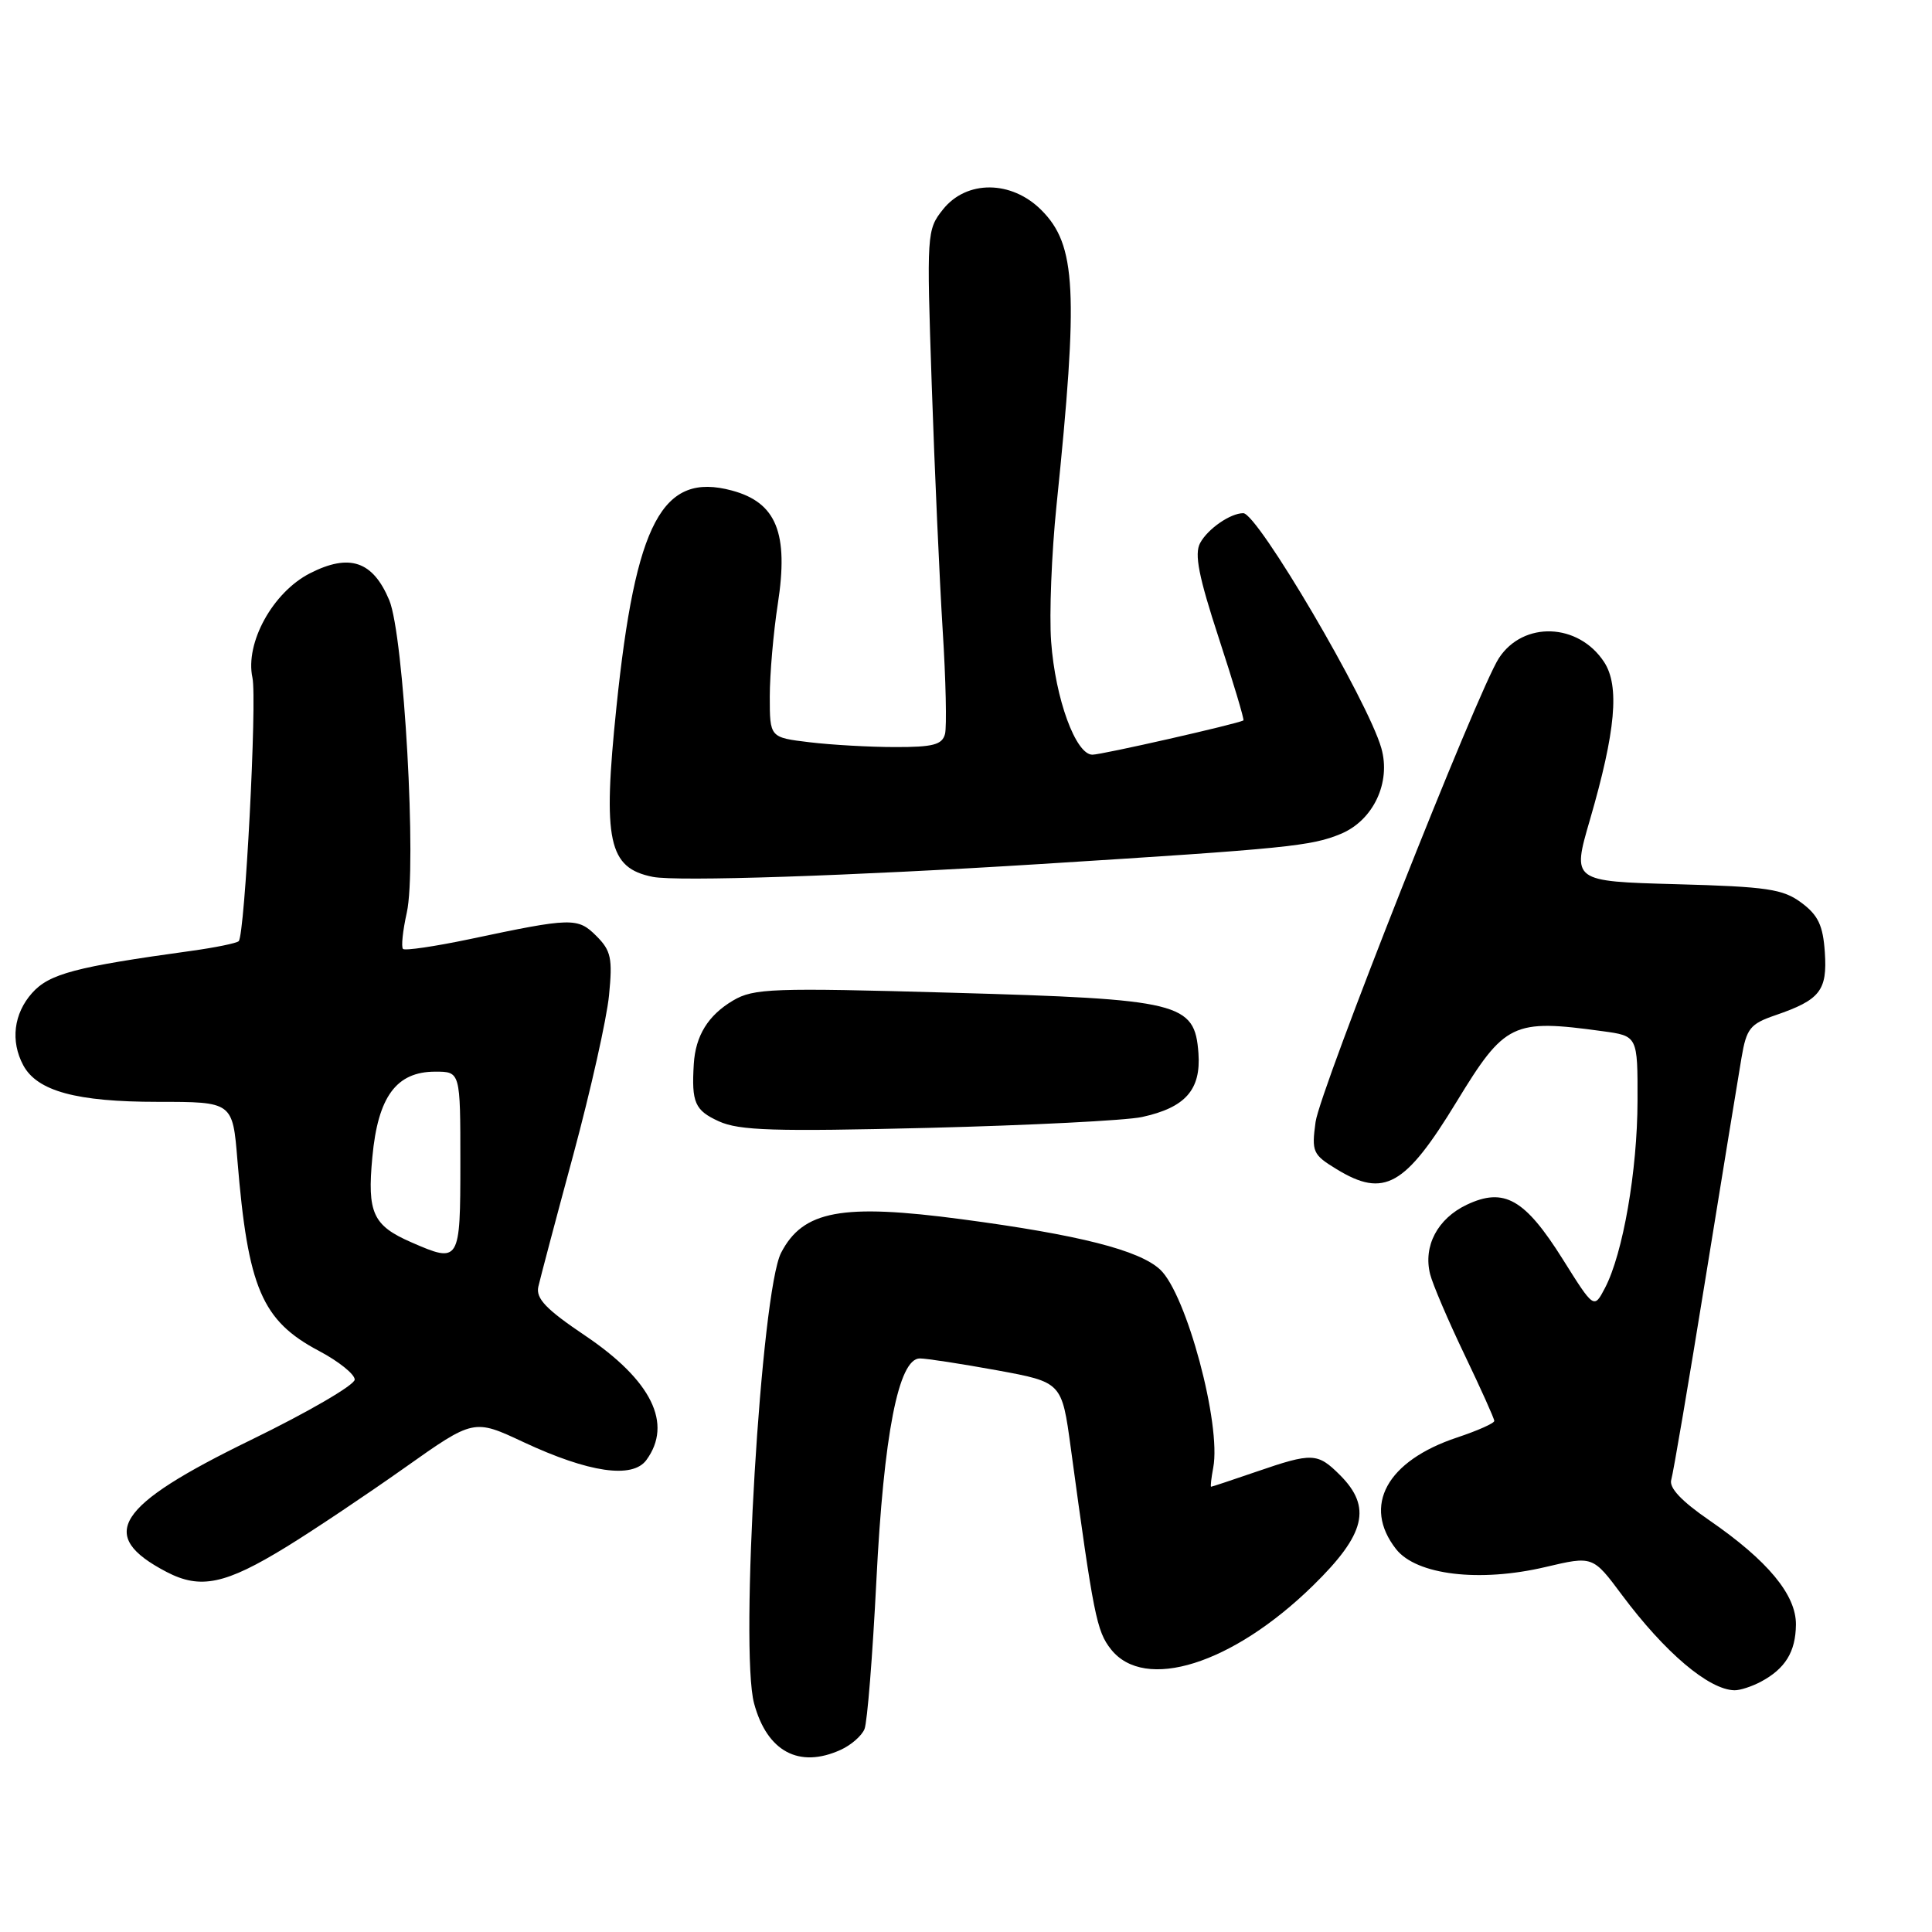 <?xml version="1.0" encoding="UTF-8" standalone="no"?>
<!DOCTYPE svg PUBLIC "-//W3C//DTD SVG 1.1//EN" "http://www.w3.org/Graphics/SVG/1.1/DTD/svg11.dtd" >
<svg xmlns="http://www.w3.org/2000/svg" xmlns:xlink="http://www.w3.org/1999/xlink" version="1.1" viewBox="0 0 256 256">
 <g >
 <path fill="currentColor"
d=" M 111.40 231.86 C 112.77 231.24 114.19 230.00 114.55 229.11 C 114.92 228.23 115.62 219.41 116.12 209.53 C 117.09 190.09 119.06 180.00 121.88 180.00 C 122.77 180.00 127.37 180.71 132.10 181.57 C 140.70 183.15 140.70 183.15 141.88 191.83 C 144.90 214.07 145.31 216.13 147.20 218.53 C 151.66 224.20 163.32 220.53 173.98 210.10 C 180.94 203.29 181.81 199.71 177.55 195.45 C 174.58 192.49 173.89 192.46 166.50 195.00 C 163.30 196.10 160.59 197.00 160.48 197.00 C 160.37 197.00 160.50 195.86 160.76 194.47 C 161.85 188.77 157.21 171.47 153.72 168.22 C 150.95 165.65 142.97 163.62 127.47 161.56 C 111.54 159.44 106.40 160.40 103.50 166.00 C 100.85 171.12 98.00 218.63 99.92 225.71 C 101.64 232.10 105.89 234.37 111.40 231.86 Z  M 233.32 222.84 C 236.56 221.11 237.93 218.88 237.97 215.28 C 238.01 211.33 234.23 206.78 226.50 201.45 C 222.79 198.90 221.13 197.13 221.45 196.08 C 221.71 195.21 223.75 183.25 225.97 169.50 C 228.20 155.75 230.35 142.54 230.76 140.15 C 231.42 136.27 231.90 135.67 235.26 134.52 C 241.17 132.49 242.14 131.26 241.80 126.19 C 241.56 122.63 240.92 121.27 238.70 119.62 C 236.26 117.80 234.17 117.49 222.10 117.16 C 208.30 116.78 208.30 116.78 210.67 108.64 C 214.09 96.87 214.63 90.89 212.55 87.72 C 209.15 82.53 201.84 82.26 198.61 87.21 C 195.83 91.46 174.90 144.42 174.32 148.67 C 173.78 152.63 173.95 153.00 177.12 154.93 C 183.40 158.76 186.18 157.19 193.00 146.00 C 199.40 135.50 200.43 135.00 212.36 136.64 C 217.00 137.27 217.00 137.27 216.98 145.89 C 216.96 155.11 215.05 166.12 212.67 170.66 C 211.21 173.45 211.21 173.45 207.09 166.88 C 202.05 158.85 199.30 157.29 194.34 159.64 C 190.48 161.48 188.56 165.11 189.50 168.84 C 189.83 170.16 191.88 174.96 194.05 179.49 C 196.22 184.02 198.00 187.97 198.00 188.28 C 198.00 188.59 195.79 189.57 193.09 190.47 C 183.75 193.57 180.49 199.53 184.99 205.27 C 187.69 208.70 196.03 209.70 204.78 207.64 C 211.06 206.16 211.06 206.16 214.91 211.33 C 220.61 218.97 226.41 223.89 229.82 223.97 C 230.54 223.99 232.11 223.48 233.32 222.84 Z  M 37.98 204.95 C 41.56 202.75 48.61 198.03 53.64 194.47 C 62.78 188.00 62.78 188.00 69.39 191.10 C 78.02 195.13 83.81 195.98 85.65 193.46 C 89.17 188.65 86.35 182.92 77.54 176.98 C 72.35 173.49 70.99 172.06 71.33 170.50 C 71.58 169.40 73.66 161.53 75.97 153.00 C 78.27 144.47 80.40 134.97 80.70 131.88 C 81.18 126.98 80.97 125.97 79.03 124.03 C 76.55 121.55 75.79 121.57 62.19 124.45 C 57.61 125.41 53.66 125.99 53.40 125.74 C 53.14 125.48 53.37 123.32 53.90 120.94 C 55.25 114.94 53.52 84.18 51.58 79.53 C 49.41 74.34 46.31 73.29 41.06 75.97 C 36.15 78.48 32.45 85.19 33.45 89.80 C 34.08 92.70 32.45 123.88 31.63 124.71 C 31.35 124.98 28.51 125.56 25.32 126.00 C 10.01 128.11 6.52 129.03 4.25 131.58 C 1.81 134.32 1.37 137.95 3.08 141.15 C 4.92 144.58 10.13 146.00 20.88 146.00 C 30.83 146.00 30.83 146.00 31.46 153.75 C 32.85 170.67 34.70 175.00 42.26 179.00 C 44.87 180.38 47.00 182.09 47.00 182.80 C 47.00 183.52 40.81 187.12 33.25 190.80 C 15.27 199.56 12.79 203.44 22.07 208.29 C 26.56 210.63 29.86 209.94 37.98 204.95 Z  M 151.32 148.01 C 157.07 146.76 159.15 144.40 158.80 139.55 C 158.30 132.84 156.49 132.40 126.08 131.54 C 102.29 130.87 99.88 130.96 97.14 132.57 C 93.83 134.53 92.16 137.23 91.93 141.00 C 91.62 146.10 92.07 147.13 95.25 148.58 C 97.96 149.81 102.56 149.95 123.00 149.45 C 136.47 149.11 149.22 148.47 151.32 148.01 Z  M 138.00 114.48 C 170.52 112.44 173.79 112.11 177.67 110.49 C 181.97 108.70 184.34 103.68 183.03 99.12 C 181.23 92.82 166.64 68.00 164.74 68.00 C 163.03 68.00 160.03 70.08 159.02 71.96 C 158.24 73.42 158.83 76.40 161.51 84.59 C 163.44 90.49 164.90 95.38 164.76 95.46 C 163.88 95.94 146.01 100.00 144.75 100.00 C 142.54 100.00 139.83 92.59 139.28 85.00 C 139.02 81.42 139.34 73.33 139.99 67.00 C 142.92 38.55 142.61 32.46 137.99 27.84 C 134.03 23.87 128.07 23.83 124.95 27.75 C 122.80 30.45 122.78 30.89 123.46 51.00 C 123.84 62.28 124.50 76.90 124.91 83.50 C 125.33 90.10 125.46 96.29 125.22 97.25 C 124.85 98.68 123.64 99.00 118.63 98.99 C 115.26 98.99 110.14 98.70 107.25 98.35 C 102.00 97.72 102.00 97.72 102.00 92.30 C 102.00 89.32 102.48 83.81 103.06 80.05 C 104.52 70.64 102.89 66.59 96.99 65.00 C 87.76 62.51 84.22 69.14 81.68 93.70 C 79.84 111.46 80.60 115.01 86.50 116.19 C 89.71 116.83 112.64 116.07 138.00 114.48 Z  M 54.50 164.61 C 49.41 162.39 48.64 160.72 49.34 153.31 C 50.08 145.31 52.52 142.00 57.67 142.00 C 61.00 142.00 61.00 142.00 61.00 154.00 C 61.00 167.27 60.91 167.41 54.50 164.61 Z "/>
</g>
</svg>